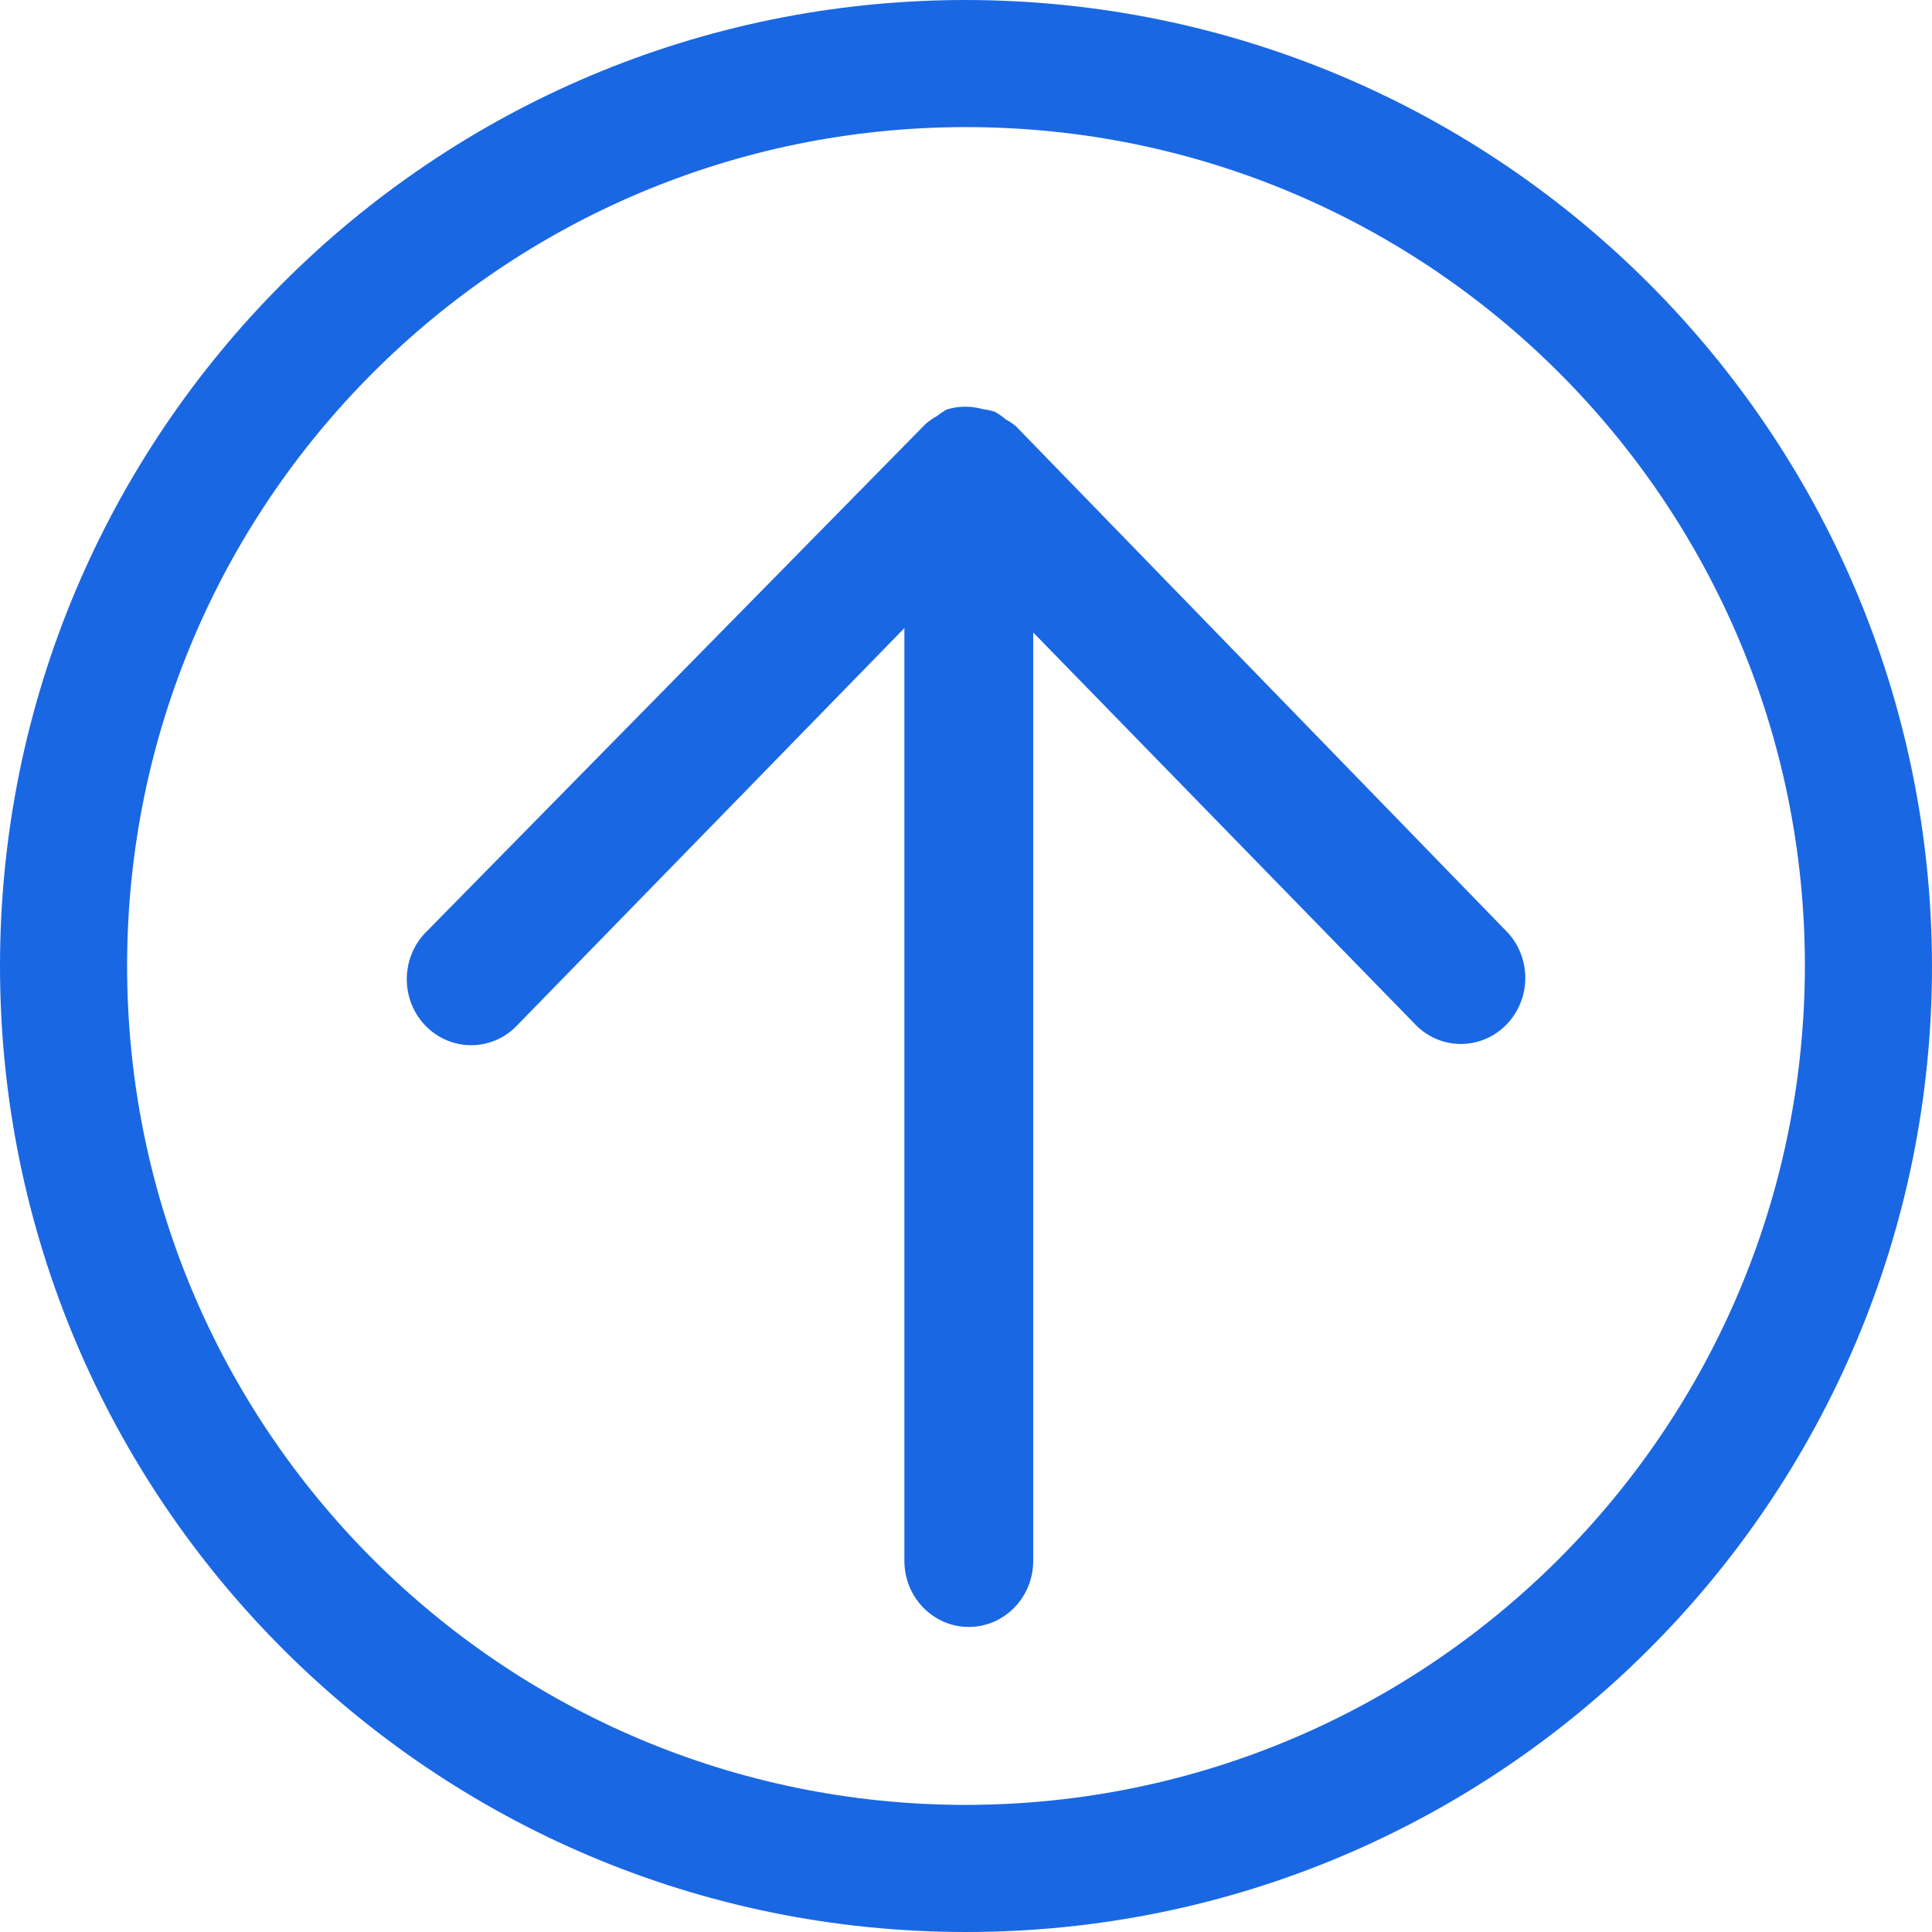 <?xml version="1.0" encoding="UTF-8"?><svg version="1.1" width="19px" height="19px" viewBox="0 0 19.0 19.0" xmlns="http://www.w3.org/2000/svg" xmlns:xlink="http://www.w3.org/1999/xlink"><defs><clipPath id="i0"><path d="M1440,0 L1440,1024 L0,1024 L0,0 L1440,0 Z"></path></clipPath><clipPath id="i1"><path d="M19,0 L19,19 L0,19 L0,0 L19,0 Z"></path></clipPath><clipPath id="i2"><path d="M9.5,0 C14.744,0.007 18.993,4.256 19,9.5 C19,14.747 14.747,19 9.5,19 C4.253,19 0,14.747 0,9.5 C0,4.253 4.253,0 9.5,0 Z M9.5,1.25 C4.944,1.25 1.25,4.944 1.25,9.5 C1.25,14.056 4.944,17.75 9.5,17.75 C14.054,17.745 17.745,14.054 17.75,9.5 C17.75,4.944 14.056,1.25 9.5,1.25 Z"></path></clipPath><clipPath id="i3"><path d="M5.494,0 L5.548,0.002 C5.588,0.006 5.628,0.013 5.667,0.024 C5.707,0.029 5.746,0.037 5.785,0.05 C5.822,0.071 5.858,0.096 5.89,0.124 C5.926,0.143 5.96,0.166 5.992,0.193 L10.83,5.174 C11.063,5.43 11.056,5.829 10.815,6.076 C10.573,6.324 10.185,6.331 9.935,6.092 L6.161,2.22 L6.161,11.35 C6.161,11.709 5.877,12 5.527,12 C5.178,12 4.894,11.709 4.894,11.35 L4.894,2.177 L1.094,6.075 C0.936,6.248 0.698,6.318 0.474,6.258 C0.25,6.198 0.075,6.018 0.019,5.787 C-0.037,5.557 0.034,5.313 0.204,5.152 L5.101,0.171 C5.137,0.139 5.177,0.112 5.219,0.089 C5.247,0.066 5.277,0.046 5.308,0.028 C5.35,0.015 5.394,0.006 5.439,0.002 C5.475,-0.001 5.512,-0.001 5.548,0.002 Z"></path></clipPath></defs><g transform="translate(-1373.0 -134.0)"><g clip-path="url(#i0)"><g transform="translate(1339.0 134.0)"><g transform="translate(34.0 0.0)"><g clip-path="url(#i1)"><g clip-path="url(#i2)"><polygon points="0,0 19,0 19,19 0,19 0,0" stroke="none" fill="#1A67E3"></polygon></g><g transform="translate(4.0 4.0)"><g clip-path="url(#i3)"><polygon points="-2.22044605e-16,0 11,0 11,12 -2.22044605e-16,12 -2.22044605e-16,0" stroke="none" fill="#1A67E3"></polygon></g></g></g></g></g></g></g></svg>